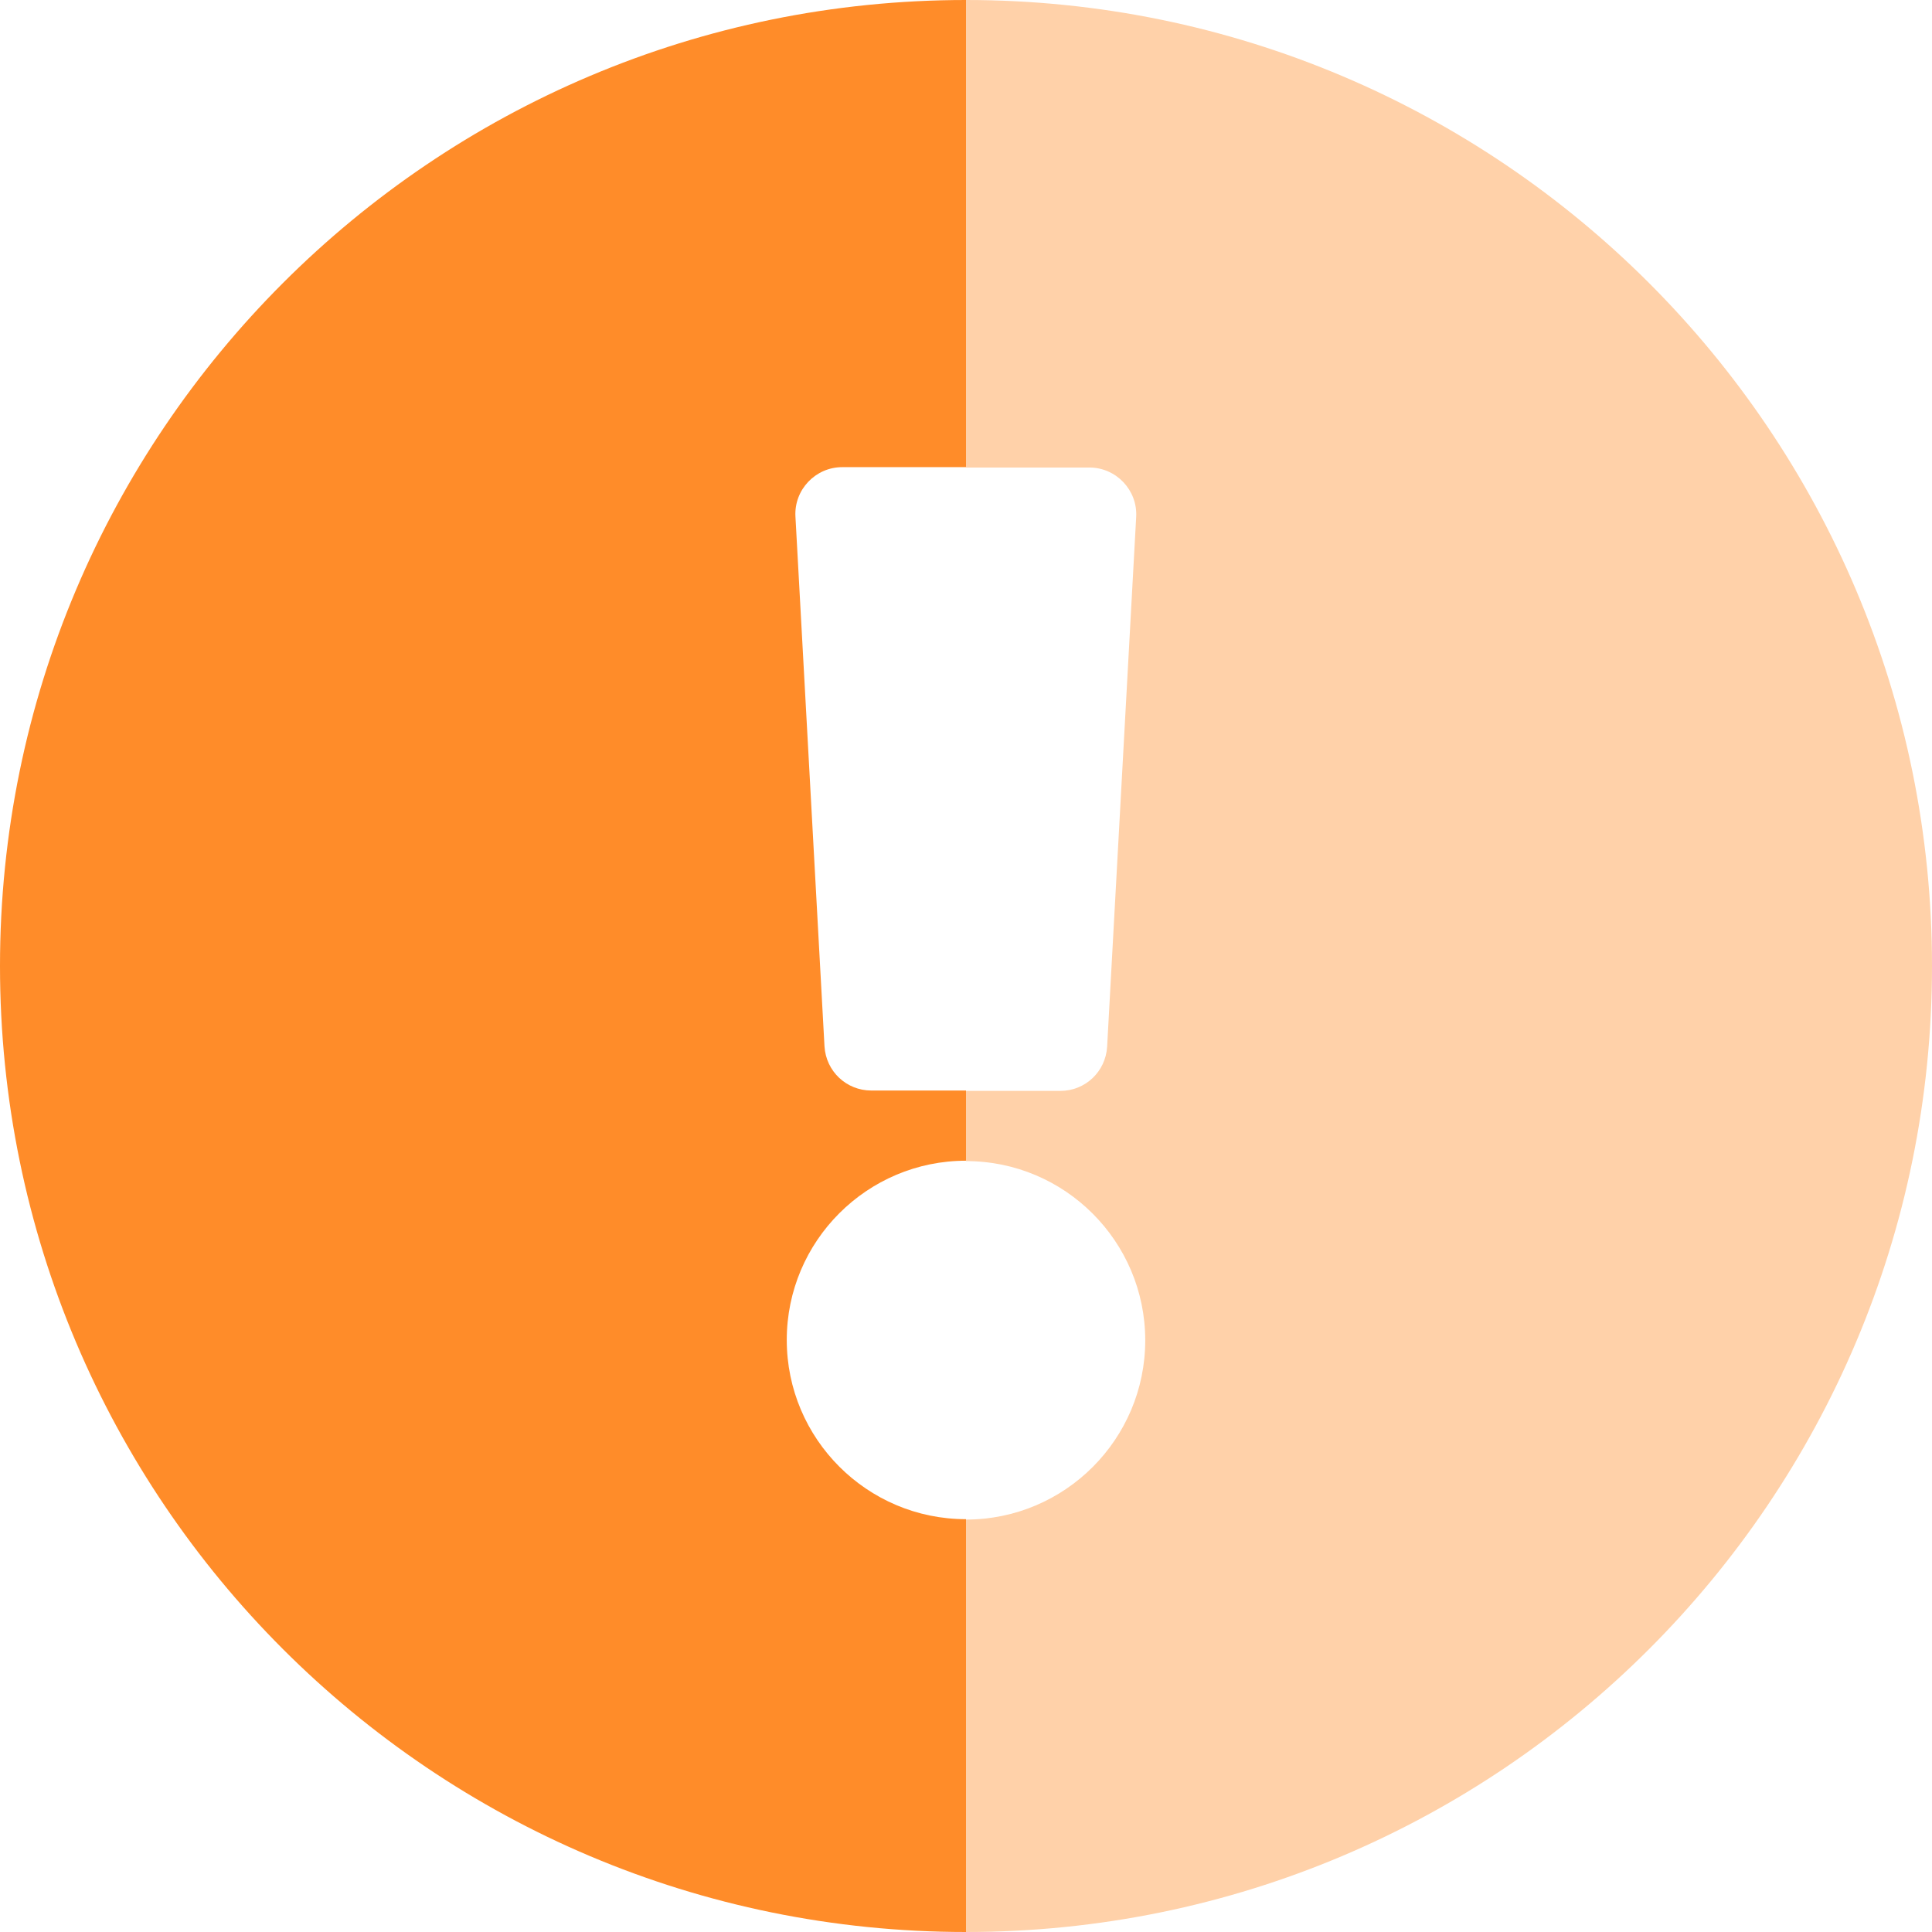 <?xml version="1.0" encoding="utf-8"?>
<!-- Generator: Adobe Illustrator 19.0.0, SVG Export Plug-In . SVG Version: 6.00 Build 0)  -->
<svg version="1.1" id="Layer_1" xmlns="http://www.w3.org/2000/svg" xmlns:xlink="http://www.w3.org/1999/xlink" x="0px" y="0px"
	 viewBox="96 11 512 512" style="enable-background:new 96 11 512 512;" xml:space="preserve">
<style type="text/css">
	.st0{fill:#FF8C29;}
	.st1{fill:#FFD1A9;}
</style>
<path class="st0" d="M304.5,366.1c0-26.2,21.3-47.5,47.5-47.5V300h-25.1c-6.6,0-12-5.1-12.4-11.7l-7.7-140.4l0,0
	c-0.4-7.1,5.3-13.1,12.4-13.1H352V11C210.6,11,96,125.7,96,267c0,141.4,114.6,256,256,256V413.6
	C325.8,413.6,304.5,392.3,304.5,366.1z"/>
<path class="st1" d="M352,11v123.9h32.7c7.1,0,12.8,6,12.4,13.1l-7.7,140.4c-0.4,6.6-5.8,11.7-12.4,11.7h-25v18.6
	c26.2,0,47.5,21.3,47.5,47.5s-21.3,47.5-47.5,47.5V523c141.4,0,256-114.6,256-256C608,125.7,493.4,11,352,11z"/>
</svg>

